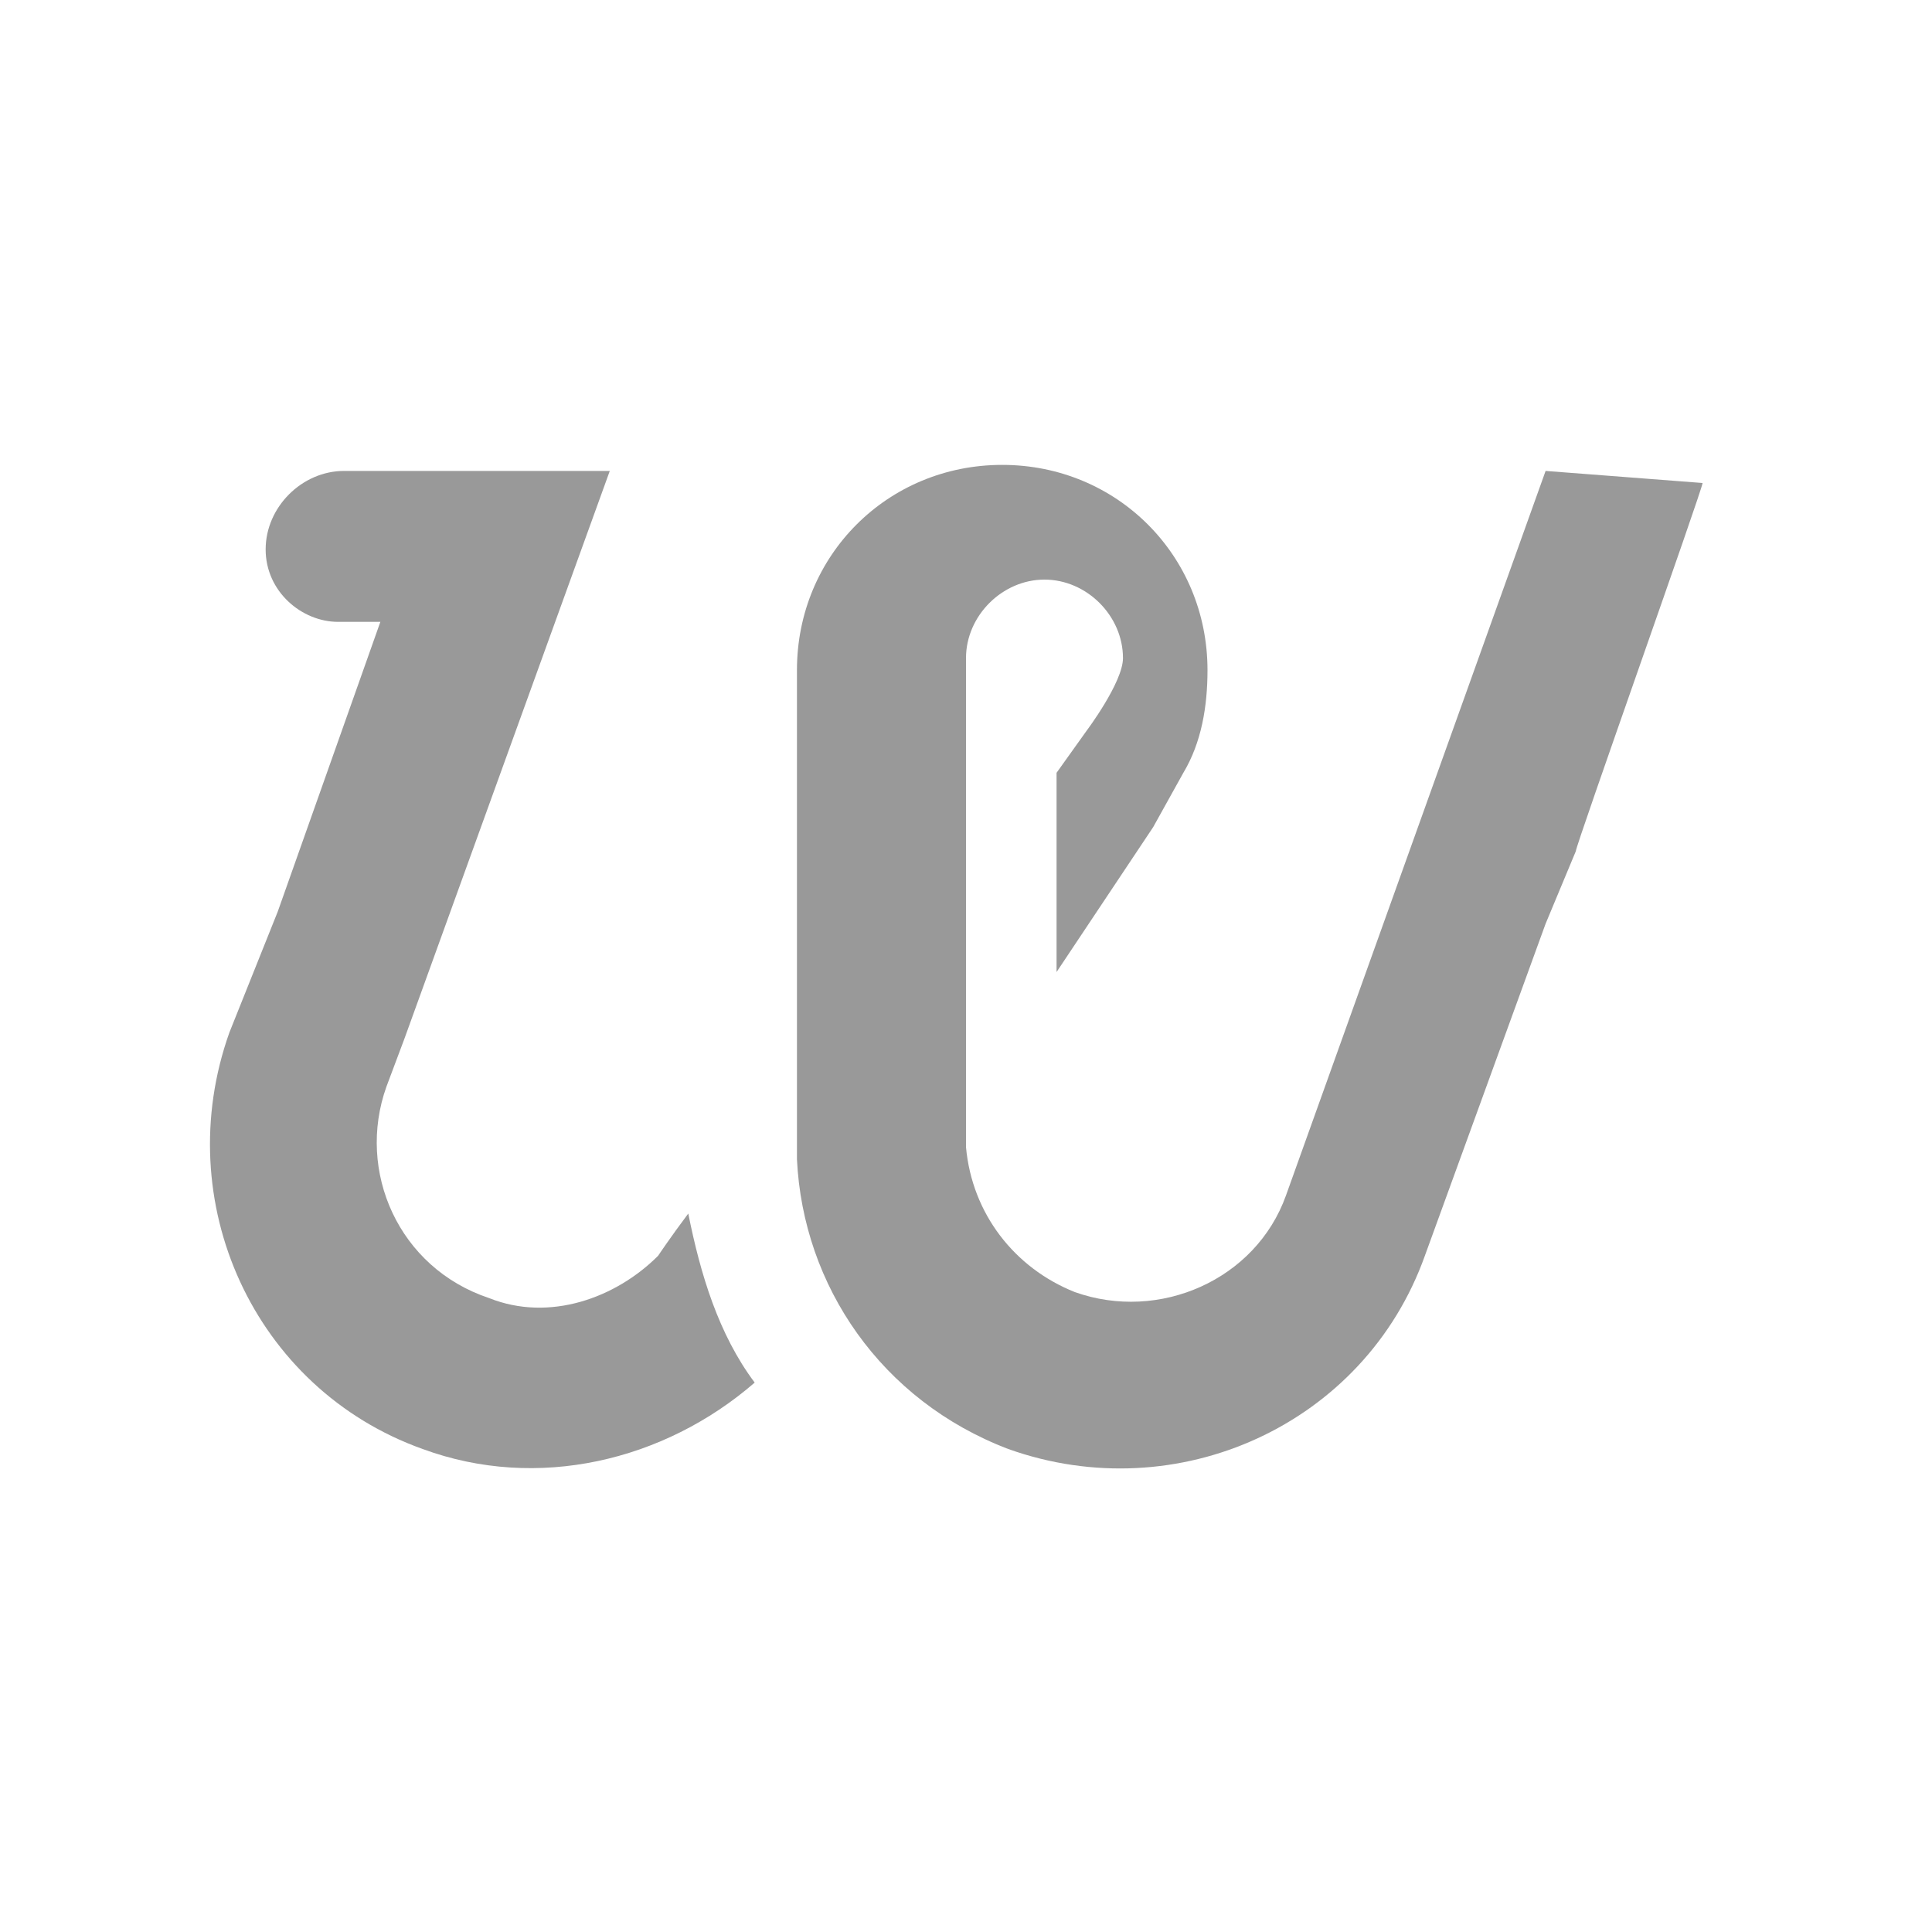 <?xml version="1.0" encoding="utf-8"?>
<!-- Generator: Adobe Illustrator 19.2.1, SVG Export Plug-In . SVG Version: 6.00 Build 0)  -->
<svg version="1.1" id="Capa_3" xmlns="http://www.w3.org/2000/svg" xmlns:xlink="http://www.w3.org/1999/xlink" x="0px" y="0px"
	 viewBox="0 0 32 32" style="enable-background:new 0 0 32 32;" xml:space="preserve">
<style type="text/css">
	.st0{fill:#999999;}
</style>
<g>
	<path class="st0" d="M25.6,7.8l-4.3,12c-0.5,1.4-2.1,2.1-3.5,1.6c-1-0.4-1.7-1.3-1.8-2.4v-7.6l0-0.5c0-0.7,0.6-1.3,1.3-1.3
		s1.3,0.6,1.3,1.3c0,0.4-0.6,1.2-0.6,1.2l-0.5,0.7l0,3.3l1.6-2.4l0.5-0.9c0.3-0.5,0.4-1.1,0.4-1.7c0-1.9-1.5-3.4-3.4-3.4
		s-3.4,1.5-3.4,3.4v0.2v7.9c0.1,2.1,1.4,4,3.5,4.8c2.8,1,5.9-0.4,6.9-3.2l2-5.5l0.5-1.2c0-0.1,2.1-6,2.1-6.1L25.6,7.8L25.6,7.8z"/>
	<path class="st0" d="M10.9,20.8c-0.7,0.7-1.8,1.1-2.8,0.7C6.6,21,5.9,19.4,6.4,18l0.3-0.8l3.4-9.4H7.3l0,0l-1.6,0
		C5,7.8,4.4,8.4,4.4,9.1c0,0.7,0.6,1.2,1.2,1.2l0.7,0l-1.7,4.8l-0.8,2c-1,2.8,0.4,5.9,3.2,6.9c1.9,0.7,4,0.2,5.5-1.1
		c-0.6-0.8-0.9-1.8-1.1-2.8C11.1,20.5,10.9,20.8,10.9,20.8z"/>
</g>
</svg>
